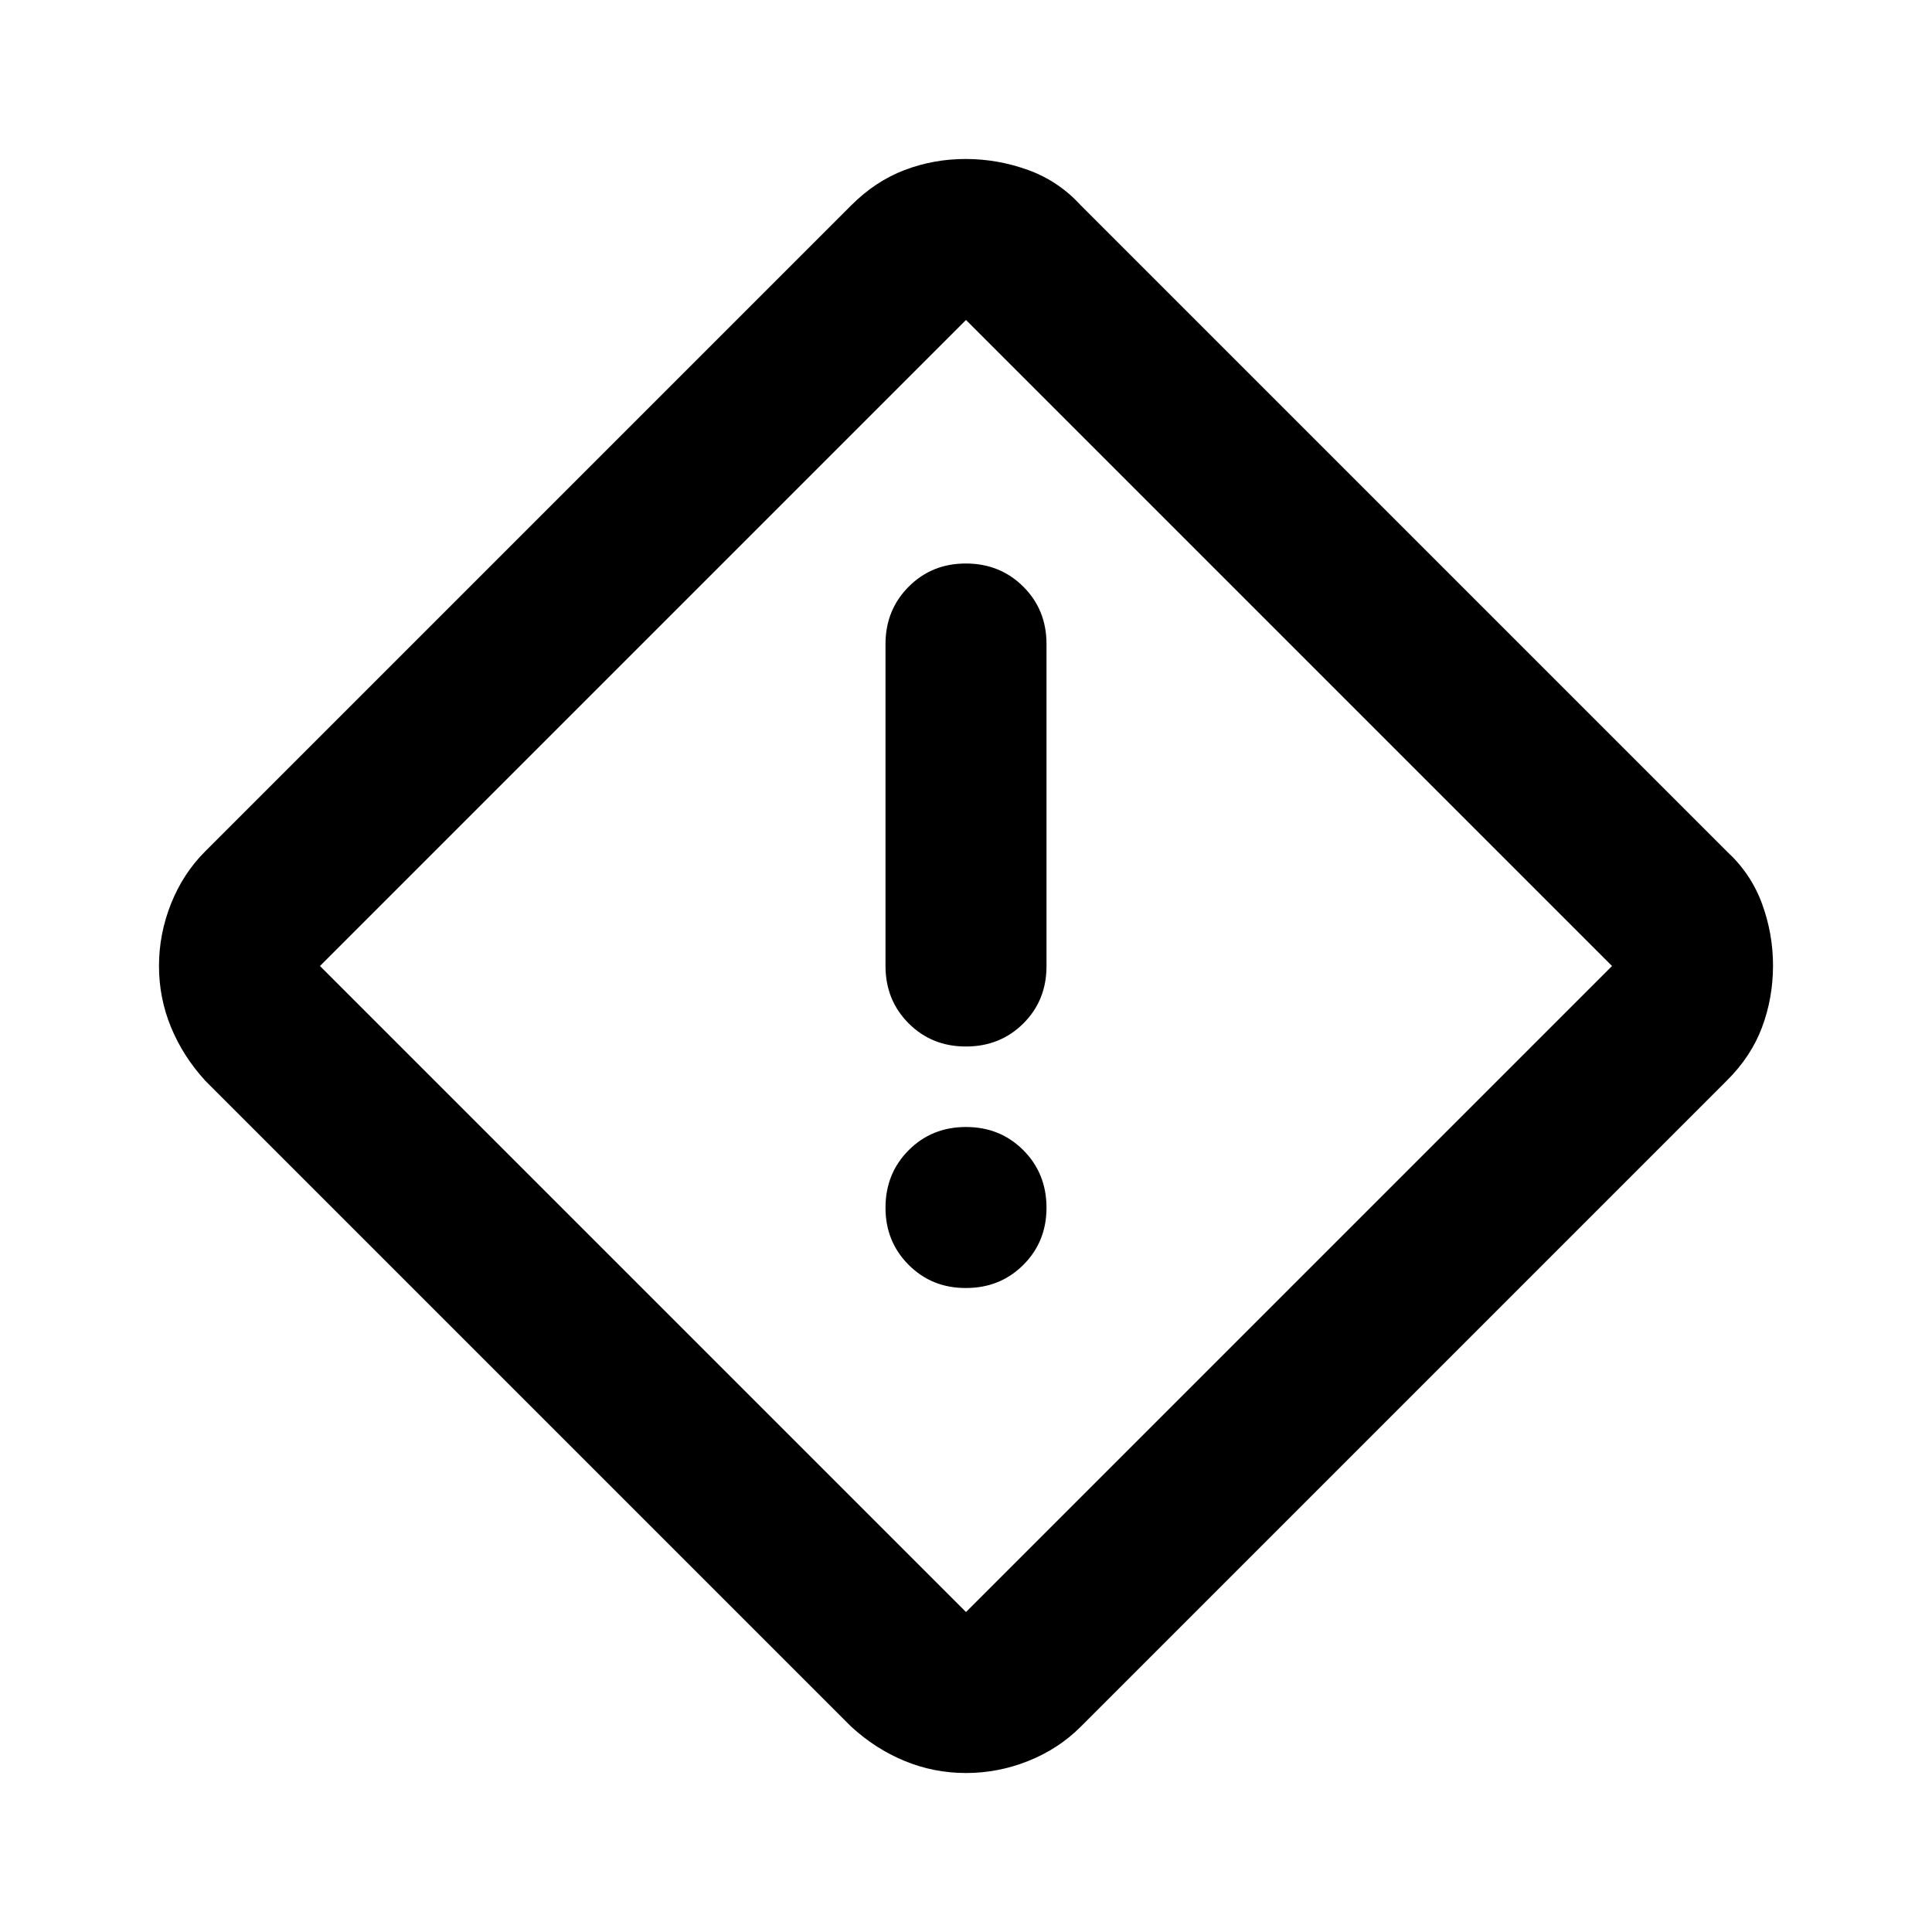 <svg xmlns="http://www.w3.org/2000/svg" width="3em" height="3em" viewBox="0 0 24 24"><path fill="currentColor" d="M12 22.025q-.4 0-.763-.15t-.662-.425L2.55 13.425q-.275-.3-.425-.663T1.975 12t.15-.775t.425-.65l8.025-8.025q.3-.3.663-.438T12 1.975t.775.138t.65.437l8.025 8.025q.3.275.438.65t.137.775t-.137.763t-.438.662l-8.025 8.025q-.275.275-.65.425t-.775.15m0-2L20.025 12L12 3.975L3.975 12zM12 13q.425 0 .713-.287T13 12V8q0-.425-.288-.712T12 7t-.712.288T11 8v4q0 .425.288.713T12 13m0 3q.425 0 .713-.288T13 15t-.288-.712T12 14t-.712.288T11 15t.288.713T12 16m0-4"/></svg>
